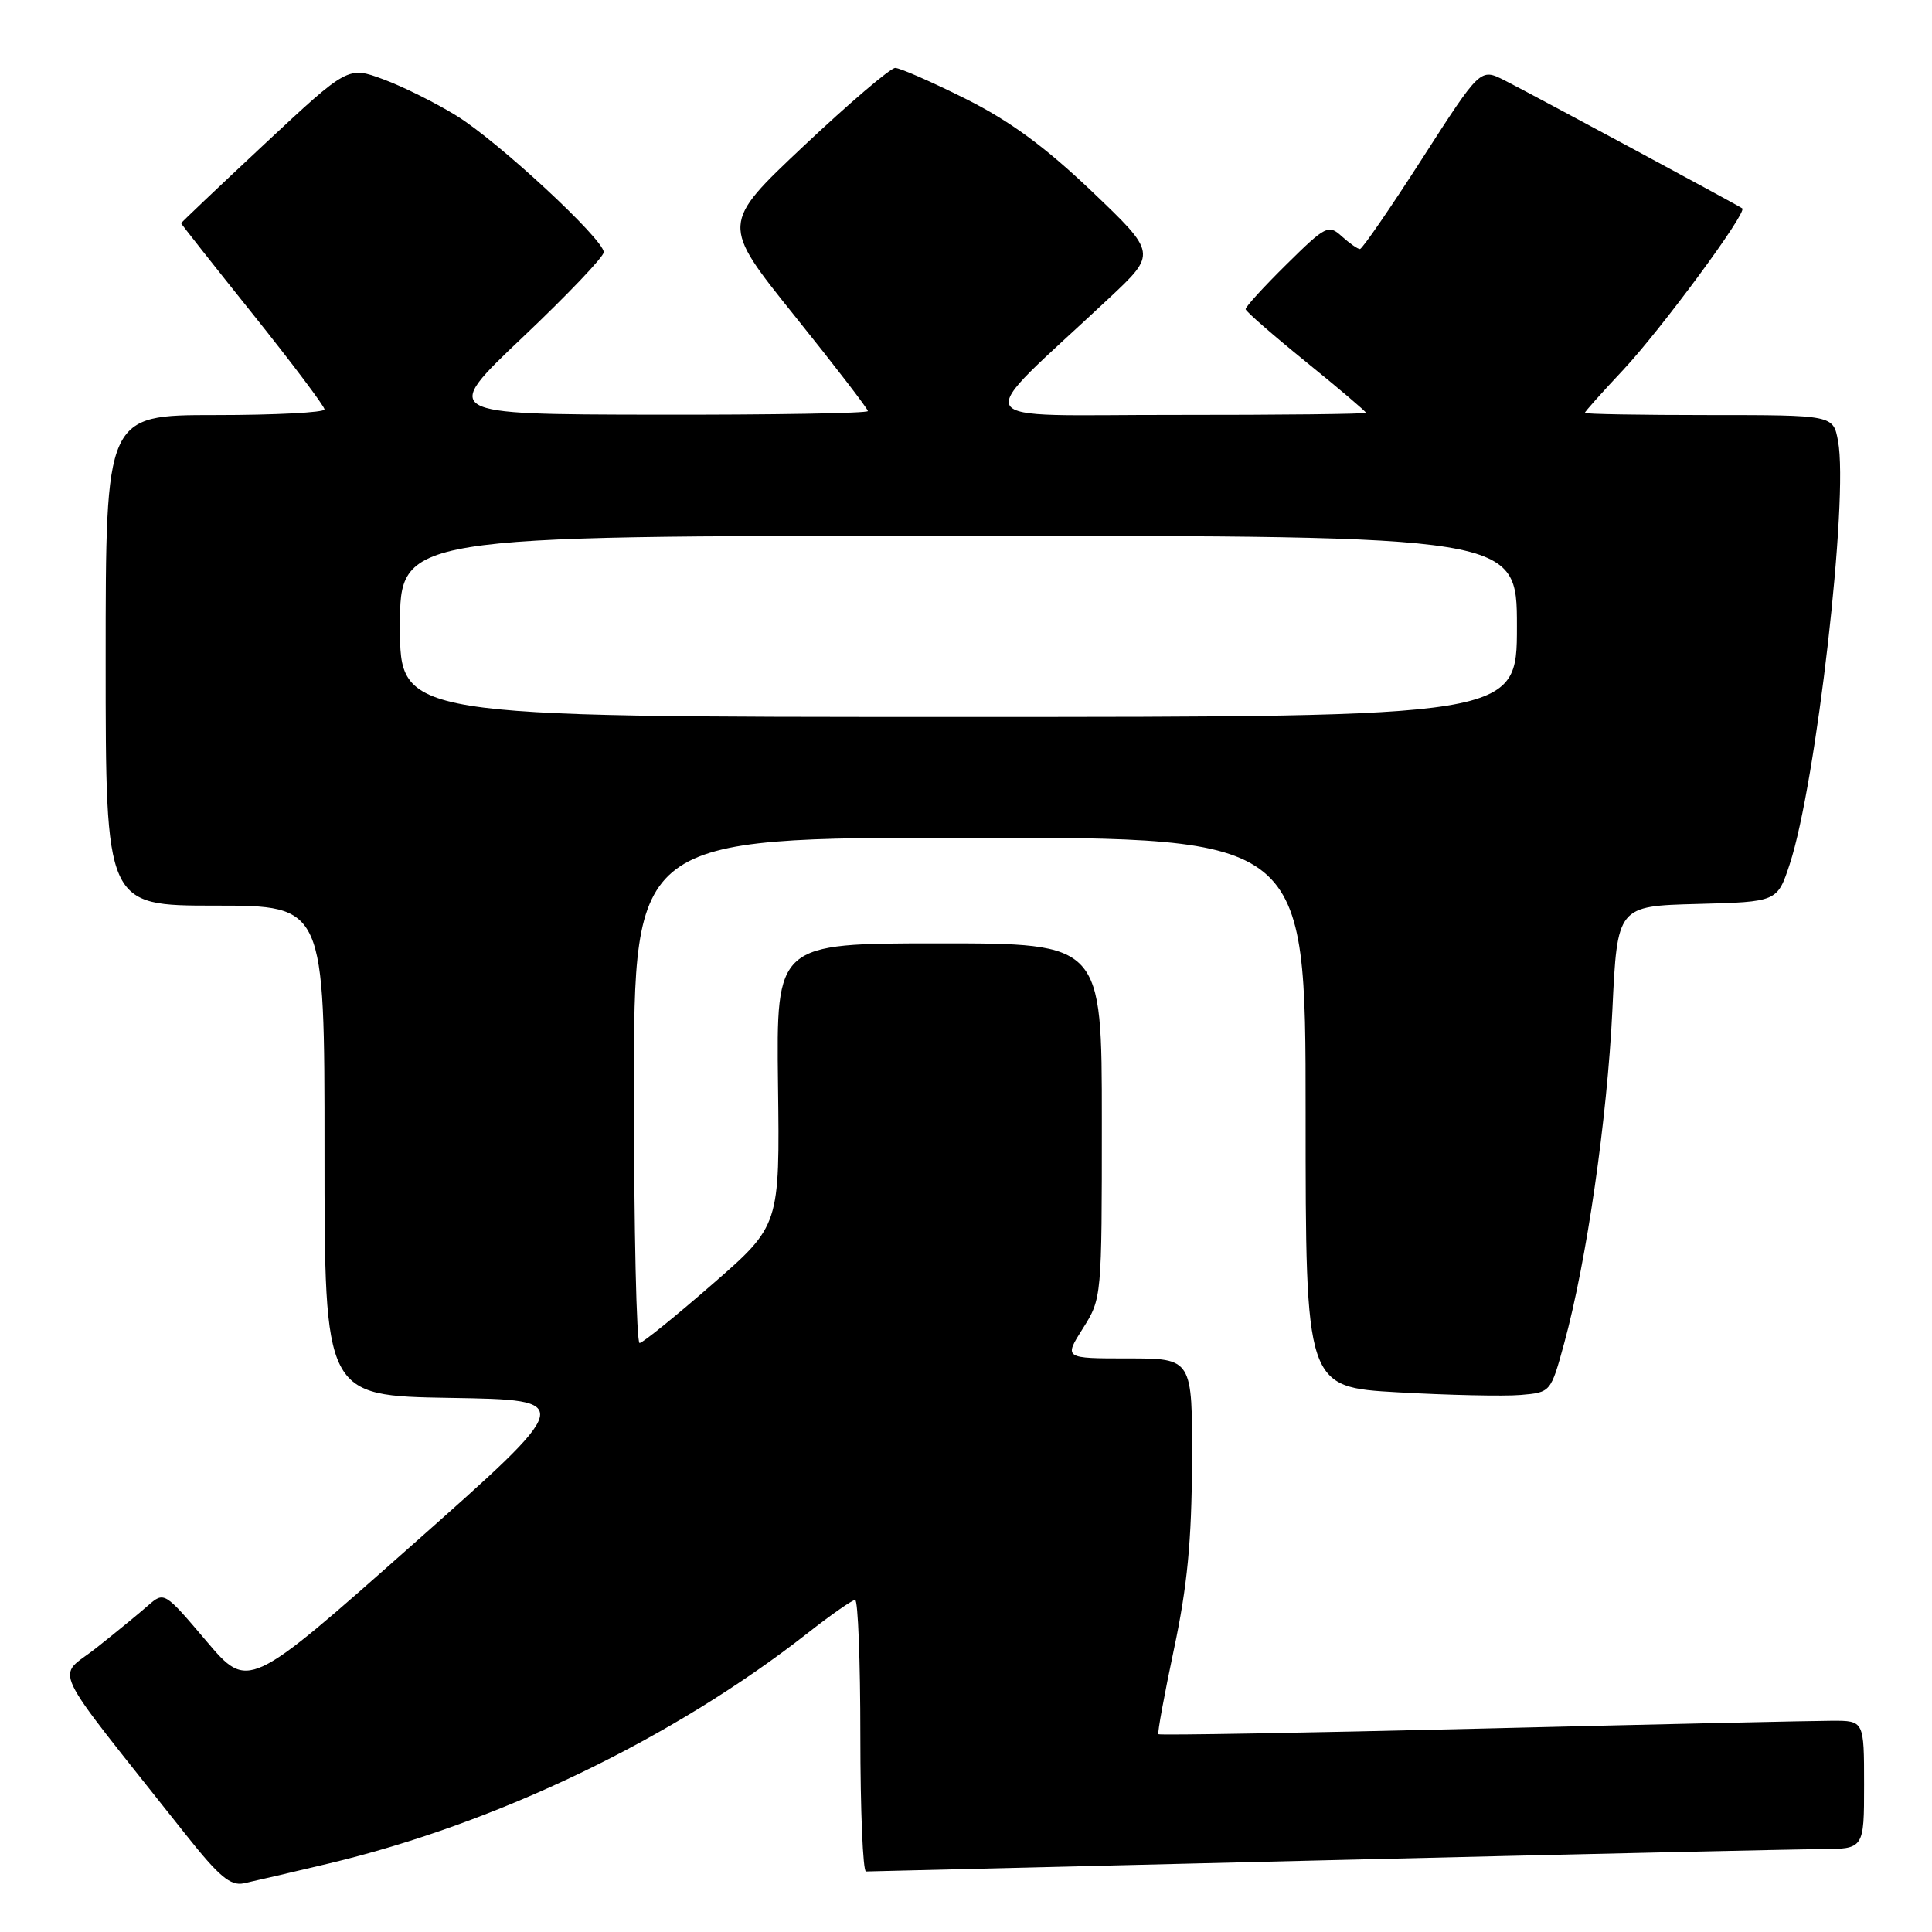 <?xml version="1.0" encoding="UTF-8" standalone="no"?>
<!DOCTYPE svg PUBLIC "-//W3C//DTD SVG 1.1//EN" "http://www.w3.org/Graphics/SVG/1.1/DTD/svg11.dtd" >
<svg xmlns="http://www.w3.org/2000/svg" xmlns:xlink="http://www.w3.org/1999/xlink" version="1.1" viewBox="0 0 256 256">
 <g >
 <path fill="currentColor"
d=" M 43.50 246.94 C 65.84 241.62 89.19 230.38 107.06 216.36 C 110.12 213.96 112.93 212.00 113.31 212.00 C 113.69 212.00 114.00 220.10 114.00 230.00 C 114.00 239.90 114.34 247.99 114.75 247.98 C 115.16 247.97 142.50 247.31 175.50 246.50 C 208.50 245.70 238.09 245.03 241.25 245.02 C 247.00 245.00 247.00 245.00 247.00 236.50 C 247.00 228.00 247.00 228.00 242.75 228.01 C 240.41 228.01 219.43 228.48 196.13 229.05 C 172.82 229.62 153.64 229.95 153.49 229.79 C 153.35 229.63 154.28 224.55 155.56 218.50 C 157.33 210.17 157.90 204.17 157.95 193.75 C 158.00 180.00 158.00 180.00 149.49 180.00 C 140.97 180.00 140.97 180.00 143.49 176.02 C 145.99 172.06 146.00 171.92 146.00 148.52 C 146.00 125.00 146.00 125.00 124.43 125.00 C 102.86 125.00 102.86 125.00 103.09 143.69 C 103.33 162.38 103.33 162.38 94.41 170.15 C 89.51 174.42 85.16 177.94 84.75 177.96 C 84.34 177.98 84.00 162.93 84.00 144.50 C 84.00 111.00 84.00 111.00 128.50 111.00 C 173.00 111.00 173.00 111.00 173.00 147.40 C 173.00 183.80 173.00 183.80 185.25 184.49 C 191.99 184.87 199.30 185.03 201.49 184.84 C 205.48 184.50 205.48 184.50 207.26 178.00 C 210.24 167.10 212.96 148.26 213.65 133.80 C 214.30 120.06 214.30 120.06 224.90 119.78 C 235.50 119.50 235.50 119.50 237.15 114.50 C 240.66 103.83 244.98 66.04 243.55 58.44 C 242.91 55.00 242.91 55.00 226.45 55.00 C 217.40 55.00 210.00 54.87 210.00 54.71 C 210.00 54.55 212.27 52.01 215.05 49.05 C 220.06 43.71 231.55 28.14 230.86 27.61 C 230.33 27.21 203.03 12.51 199.33 10.63 C 196.15 9.03 196.15 9.03 188.45 21.01 C 184.21 27.61 180.50 33.00 180.20 33.00 C 179.90 33.00 178.82 32.24 177.80 31.32 C 176.03 29.71 175.67 29.90 170.47 35.03 C 167.46 38.00 165.02 40.67 165.05 40.97 C 165.07 41.26 168.67 44.40 173.05 47.95 C 177.42 51.49 181.00 54.53 181.00 54.70 C 181.00 54.86 169.64 54.99 155.75 54.98 C 127.40 54.95 128.47 56.83 146.93 39.54 C 153.29 33.58 153.29 33.58 144.69 25.37 C 138.45 19.43 133.84 16.04 127.93 13.08 C 123.44 10.84 119.25 9.00 118.62 9.00 C 117.99 9.00 112.54 13.65 106.50 19.34 C 95.53 29.68 95.53 29.68 105.26 41.81 C 110.62 48.48 115.00 54.18 115.00 54.47 C 115.00 54.76 102.29 54.98 86.75 54.95 C 58.50 54.90 58.50 54.90 69.25 44.70 C 75.17 39.09 80.01 34.01 80.00 33.42 C 80.00 31.71 66.01 18.74 60.50 15.34 C 57.75 13.64 53.38 11.46 50.80 10.51 C 46.10 8.77 46.10 8.77 35.05 19.09 C 28.97 24.77 24.00 29.49 24.00 29.58 C 24.00 29.67 28.27 35.09 33.50 41.62 C 38.72 48.15 43.00 53.84 43.00 54.25 C 43.00 54.66 36.48 55.00 28.50 55.00 C 14.00 55.00 14.00 55.00 14.00 87.50 C 14.00 120.00 14.00 120.00 28.50 120.00 C 43.00 120.00 43.00 120.00 43.00 152.48 C 43.00 184.95 43.00 184.95 59.65 185.23 C 76.30 185.50 76.30 185.50 54.59 204.74 C 32.88 223.98 32.88 223.98 27.32 217.42 C 21.80 210.91 21.75 210.88 19.63 212.73 C 18.46 213.76 15.37 216.29 12.76 218.36 C 7.45 222.57 6.06 219.66 24.55 243.01 C 29.01 248.64 30.53 249.92 32.30 249.55 C 33.51 249.29 38.55 248.12 43.50 246.94 Z  M 53.00 83.00 C 53.00 71.00 53.00 71.00 127.00 71.00 C 201.00 71.00 201.00 71.00 201.00 83.00 C 201.00 95.00 201.00 95.00 127.00 95.00 C 53.00 95.00 53.00 95.00 53.00 83.00 Z "/>
</g>
</svg>